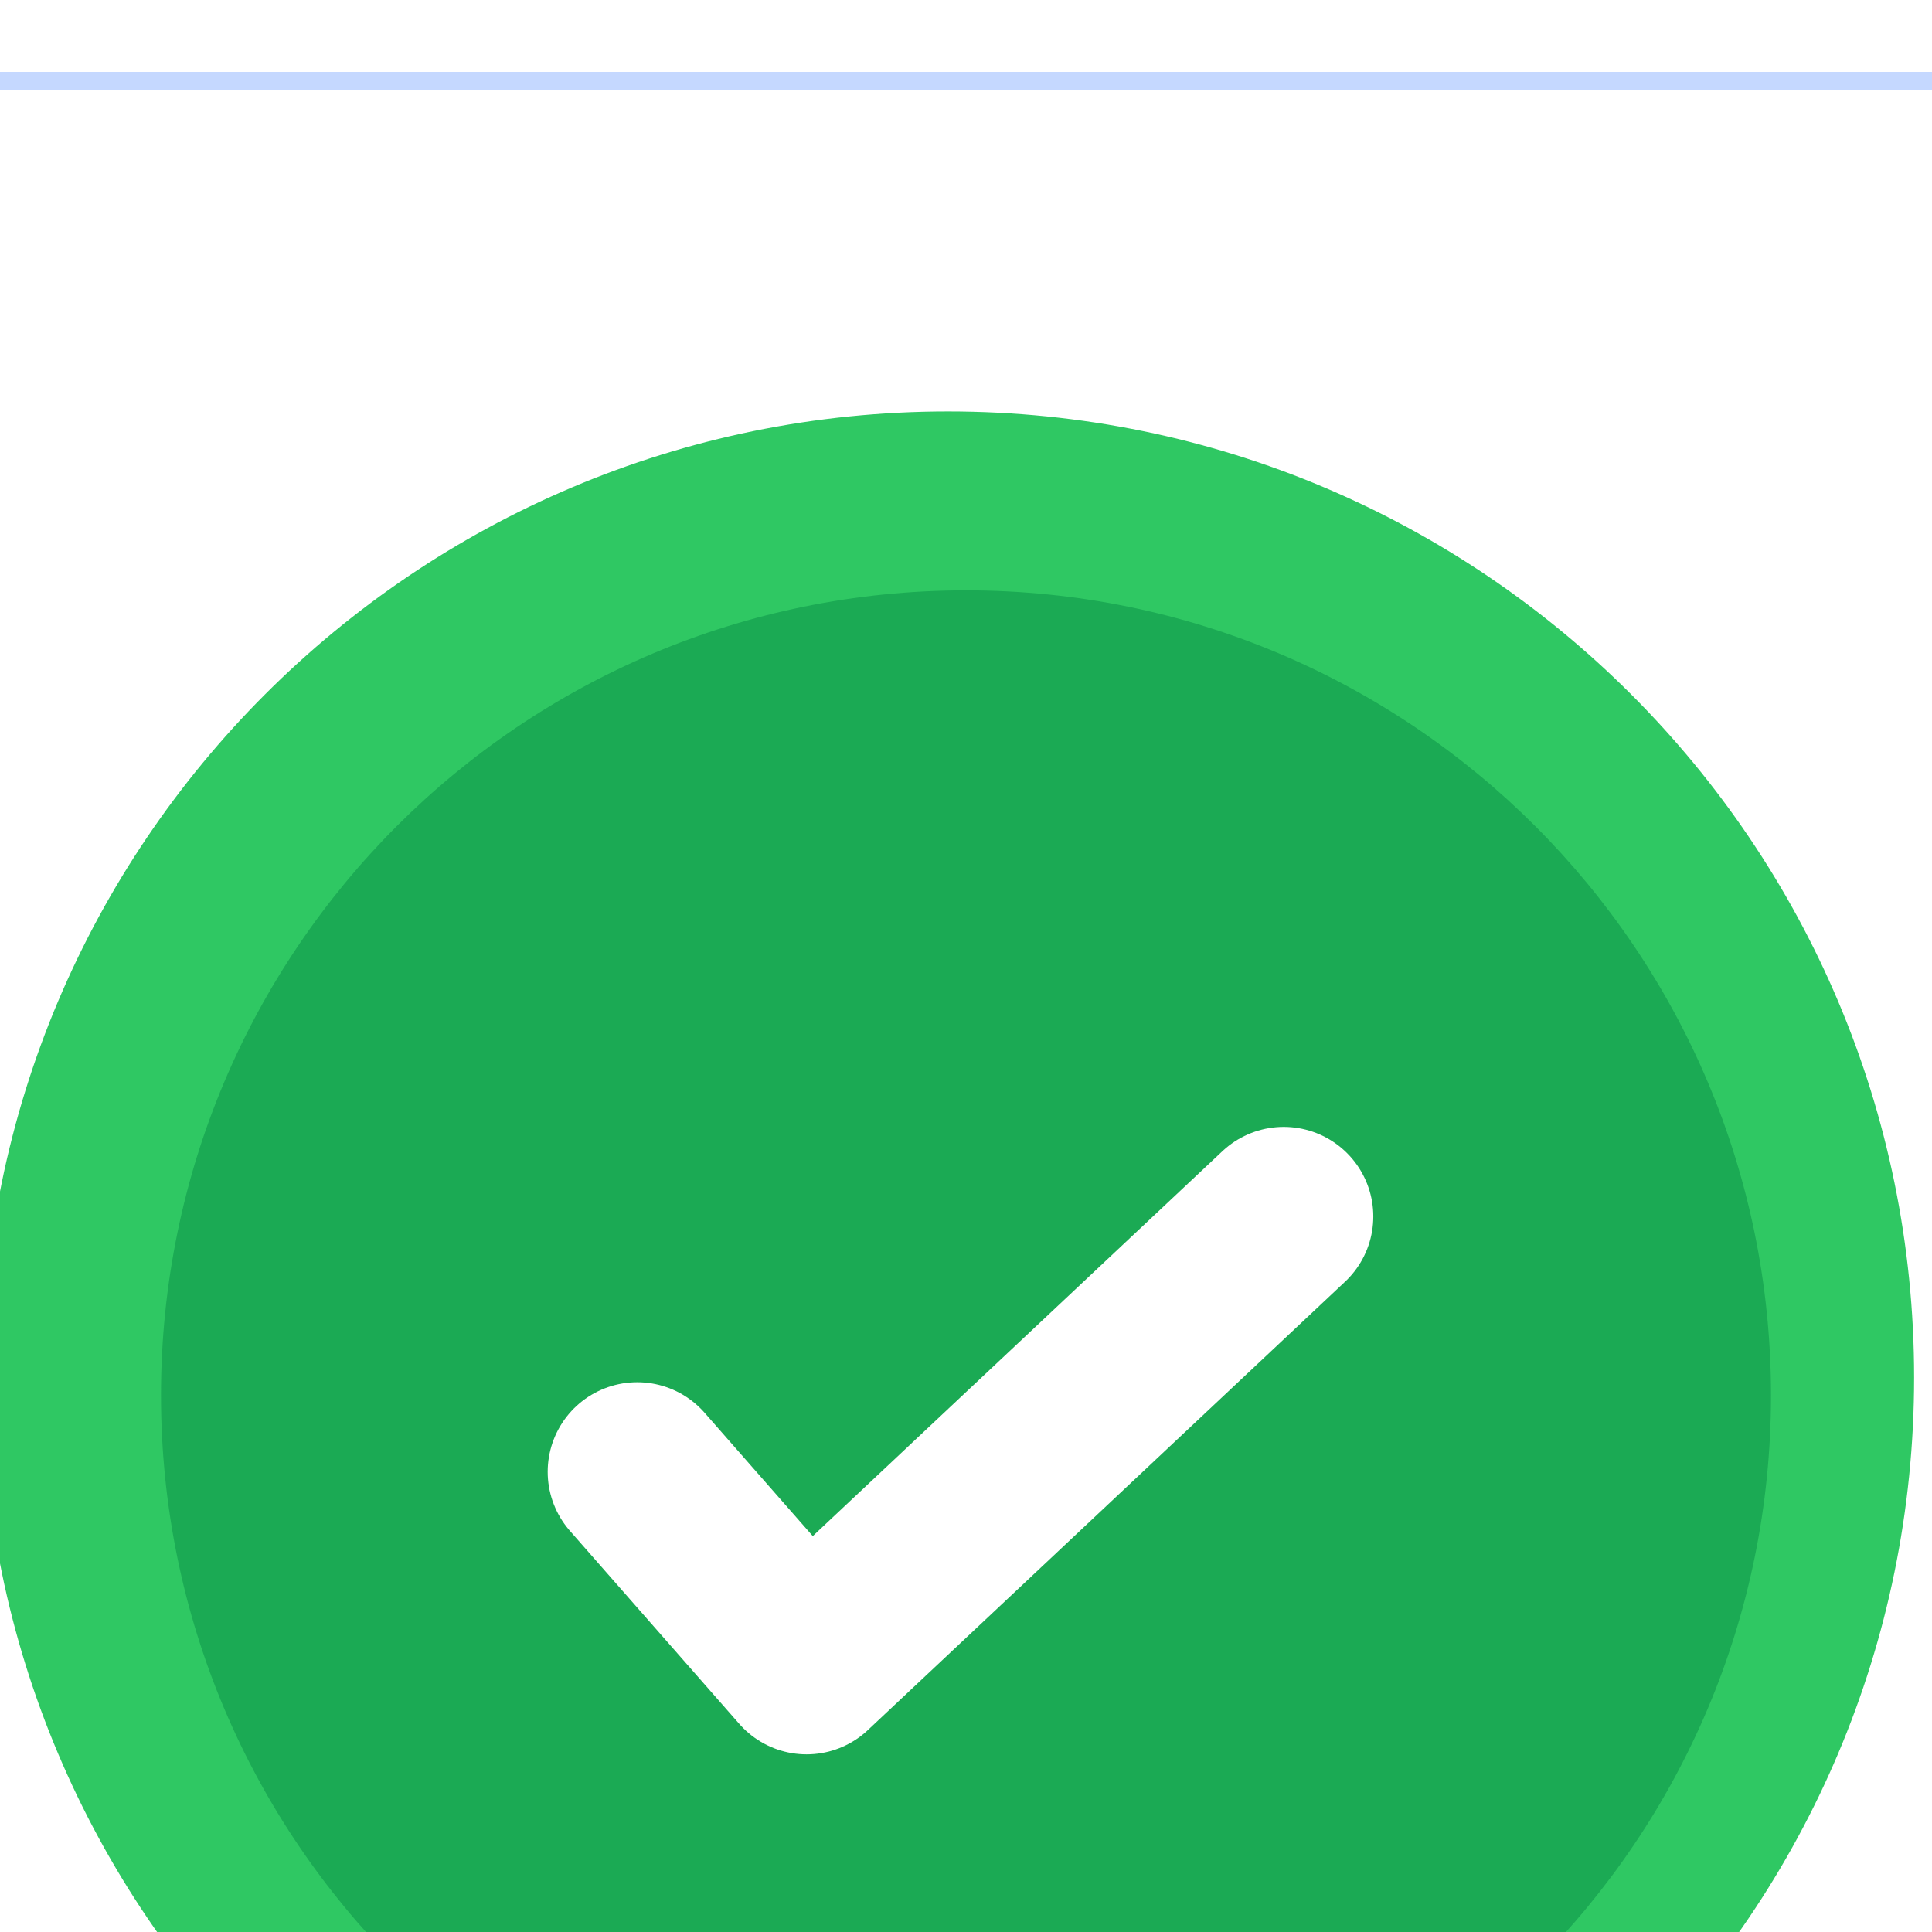 <svg width="108" height="108" viewBox="0 0 108 108" fill="none" xmlns="http://www.w3.org/2000/svg">
<rect width="108" height="108" fill="#F5F5F5"/>
<rect width="1440" height="1024" transform="translate(-1048 -324)" fill="white"/>
<g filter="url(#filter0_d_14_198)">
<rect x="-197" y="-20" width="502" height="402.8" rx="10" fill="white" shape-rendering="crispEdges"/>
<g filter="url(#filter1_d_14_198)">
<path d="M54 108C83.823 108 108 83.823 108 54C108 24.177 83.823 0 54 0C24.177 0 0 24.177 0 54C0 83.823 24.177 108 54 108Z" fill="#2FC863"/>
</g>
<path d="M54 99C78.853 99 99 78.853 99 54C99 29.147 78.853 9 54 9C29.147 9 9 29.147 9 54C9 78.853 29.147 99 54 99Z" fill="#1BAA54"/>
<g filter="url(#filter2_d_14_198)">
<path d="M36.622 57.274L46.088 68.063L72.762 43" stroke="white" stroke-width="10.012" stroke-linecap="round" stroke-linejoin="round"/>
</g>
<rect x="-196.5" y="-19.5" width="501" height="401.8" rx="9.5" stroke="#C5D8FF" shape-rendering="crispEdges"/>
</g>
<defs>
<filter id="filter0_d_14_198" x="-227" y="-26" width="562" height="462.8" filterUnits="userSpaceOnUse" color-interpolation-filters="sRGB">
<feFlood flood-opacity="0" result="BackgroundImageFix"/>
<feColorMatrix in="SourceAlpha" type="matrix" values="0 0 0 0 0 0 0 0 0 0 0 0 0 0 0 0 0 0 127 0" result="hardAlpha"/>
<feOffset dy="24"/>
<feGaussianBlur stdDeviation="15"/>
<feComposite in2="hardAlpha" operator="out"/>
<feColorMatrix type="matrix" values="0 0 0 0 0.878 0 0 0 0 0.878 0 0 0 0 0.878 0 0 0 0.25 0"/>
<feBlend mode="normal" in2="BackgroundImageFix" result="effect1_dropShadow_14_198"/>
<feBlend mode="normal" in="SourceGraphic" in2="effect1_dropShadow_14_198" result="shape"/>
</filter>
<filter id="filter1_d_14_198" x="-3" y="-3" width="112" height="112" filterUnits="userSpaceOnUse" color-interpolation-filters="sRGB">
<feFlood flood-opacity="0" result="BackgroundImageFix"/>
<feColorMatrix in="SourceAlpha" type="matrix" values="0 0 0 0 0 0 0 0 0 0 0 0 0 0 0 0 0 0 127 0" result="hardAlpha"/>
<feOffset dx="-1" dy="-1"/>
<feGaussianBlur stdDeviation="1"/>
<feColorMatrix type="matrix" values="0 0 0 0 0 0 0 0 0 0 0 0 0 0 0 0 0 0 0.161 0"/>
<feBlend mode="normal" in2="BackgroundImageFix" result="effect1_dropShadow_14_198"/>
<feBlend mode="normal" in="SourceGraphic" in2="effect1_dropShadow_14_198" result="shape"/>
</filter>
<filter id="filter2_d_14_198" x="28.615" y="36.994" width="50.153" height="39.075" filterUnits="userSpaceOnUse" color-interpolation-filters="sRGB">
<feFlood flood-opacity="0" result="BackgroundImageFix"/>
<feColorMatrix in="SourceAlpha" type="matrix" values="0 0 0 0 0 0 0 0 0 0 0 0 0 0 0 0 0 0 127 0" result="hardAlpha"/>
<feOffset dx="-1" dy="1"/>
<feGaussianBlur stdDeviation="1"/>
<feColorMatrix type="matrix" values="0 0 0 0 0 0 0 0 0 0 0 0 0 0 0 0 0 0 0.161 0"/>
<feBlend mode="normal" in2="BackgroundImageFix" result="effect1_dropShadow_14_198"/>
<feBlend mode="normal" in="SourceGraphic" in2="effect1_dropShadow_14_198" result="shape"/>
</filter>
</defs>
</svg>
